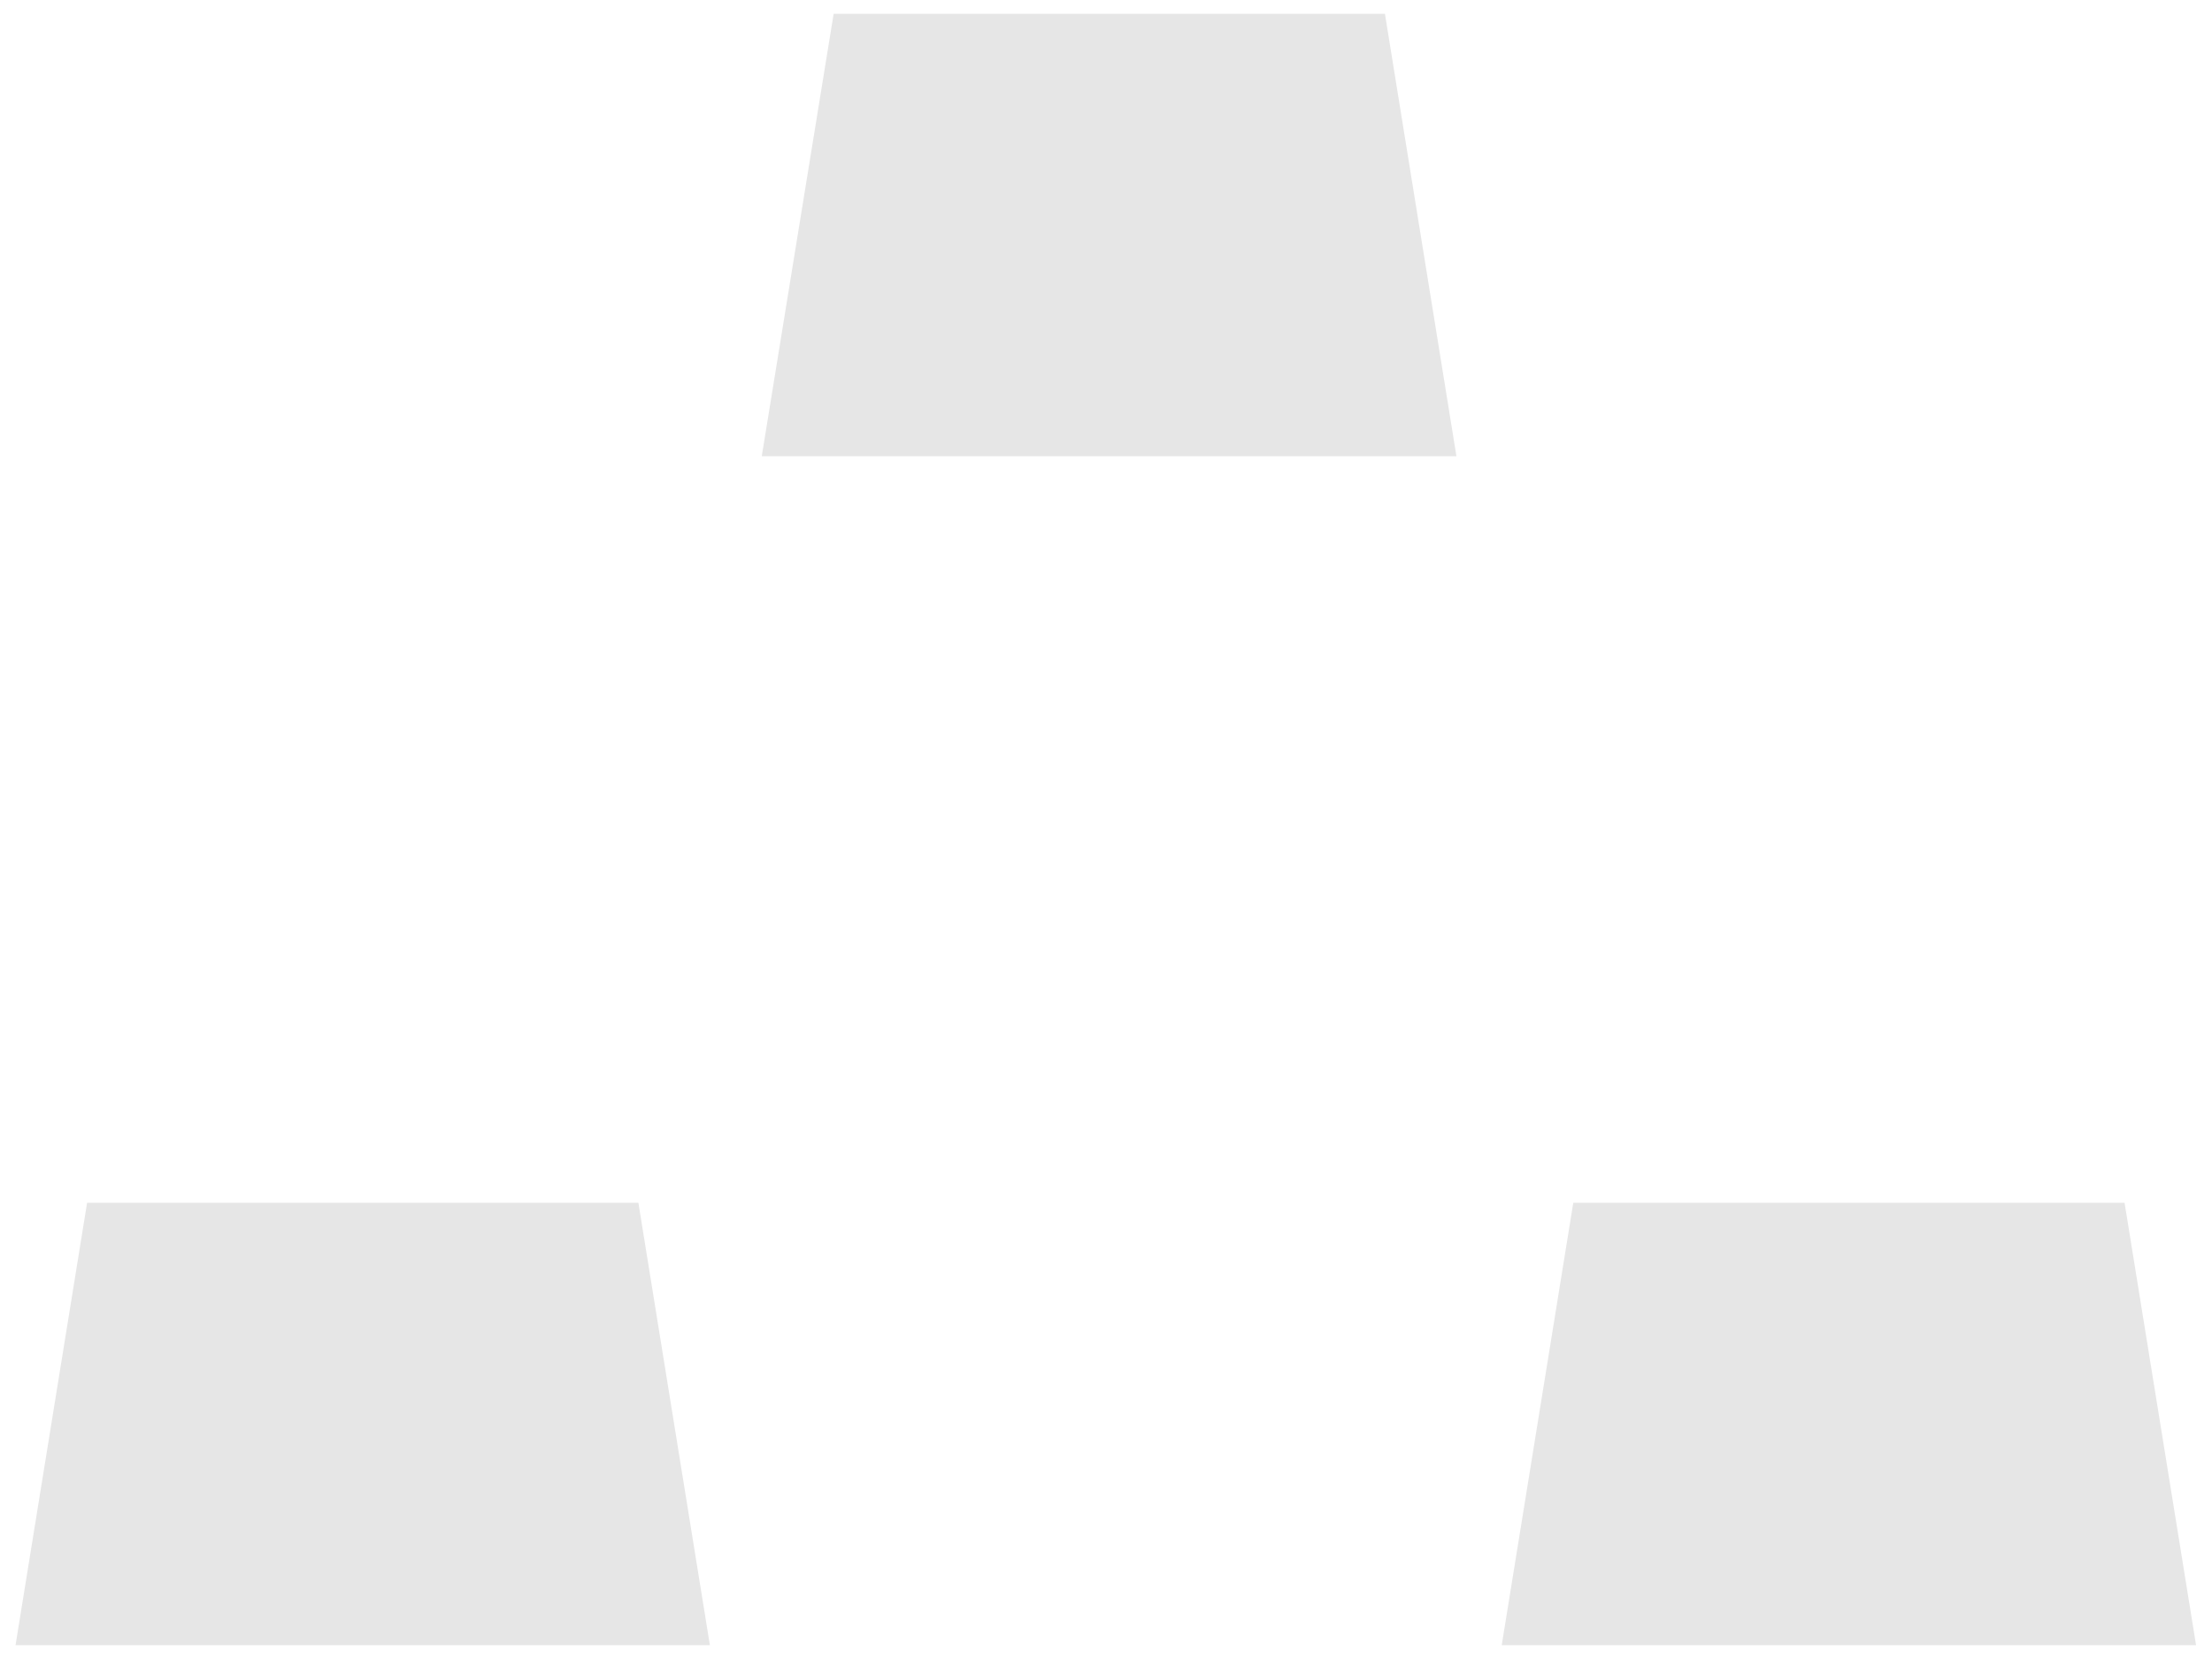 ﻿<?xml version="1.0" encoding="utf-8"?>
<svg version="1.1" xmlns:xlink="http://www.w3.org/1999/xlink" width="40px" height="30px" xmlns="http://www.w3.org/2000/svg">
  <defs>
    <pattern id="BGPattern" patternUnits="userSpaceOnUse" alignment="0 0" imageRepeat="None" />
    <mask fill="white" id="Clip3002">
      <path d="M 26.337 8.25  L 25.044 0.25  L 15.075 0.25  L 13.775 8.25  L 26.337 8.25  Z M 11.544 21.75  L 1.575 21.75  L 0.281 29.75  L 12.837 29.75  L 11.544 21.75  Z M 38.419 21.75  L 28.45 21.75  L 27.156 29.75  L 39.712 29.75  L 38.419 21.75  Z " fill-rule="evenodd" />
    </mask>
  </defs>
  <g transform="matrix(1 0 0 1 -5 -4 )">
    <path d="M 26.337 8.25  L 25.044 0.25  L 15.075 0.25  L 13.775 8.25  L 26.337 8.25  Z M 11.544 21.75  L 1.575 21.75  L 0.281 29.75  L 12.837 29.75  L 11.544 21.75  Z M 38.419 21.75  L 28.45 21.75  L 27.156 29.75  L 39.712 29.75  L 38.419 21.75  Z " fill-rule="nonzero" fill="rgba(230, 230, 230, 1)" stroke="none" transform="matrix(1 0 0 1 5 4 )" class="fill" />
    <path d="M 26.337 8.25  L 25.044 0.25  L 15.075 0.25  L 13.775 8.25  L 26.337 8.25  Z " stroke-width="0" stroke-dasharray="0" stroke="rgba(255, 255, 255, 0)" fill="none" transform="matrix(1 0 0 1 5 4 )" class="stroke" mask="url(#Clip3002)" />
    <path d="M 11.544 21.75  L 1.575 21.75  L 0.281 29.75  L 12.837 29.75  L 11.544 21.75  Z " stroke-width="0" stroke-dasharray="0" stroke="rgba(255, 255, 255, 0)" fill="none" transform="matrix(1 0 0 1 5 4 )" class="stroke" mask="url(#Clip3002)" />
    <path d="M 38.419 21.75  L 28.45 21.75  L 27.156 29.75  L 39.712 29.75  L 38.419 21.75  Z " stroke-width="0" stroke-dasharray="0" stroke="rgba(255, 255, 255, 0)" fill="none" transform="matrix(1 0 0 1 5 4 )" class="stroke" mask="url(#Clip3002)" />
  </g>
</svg>